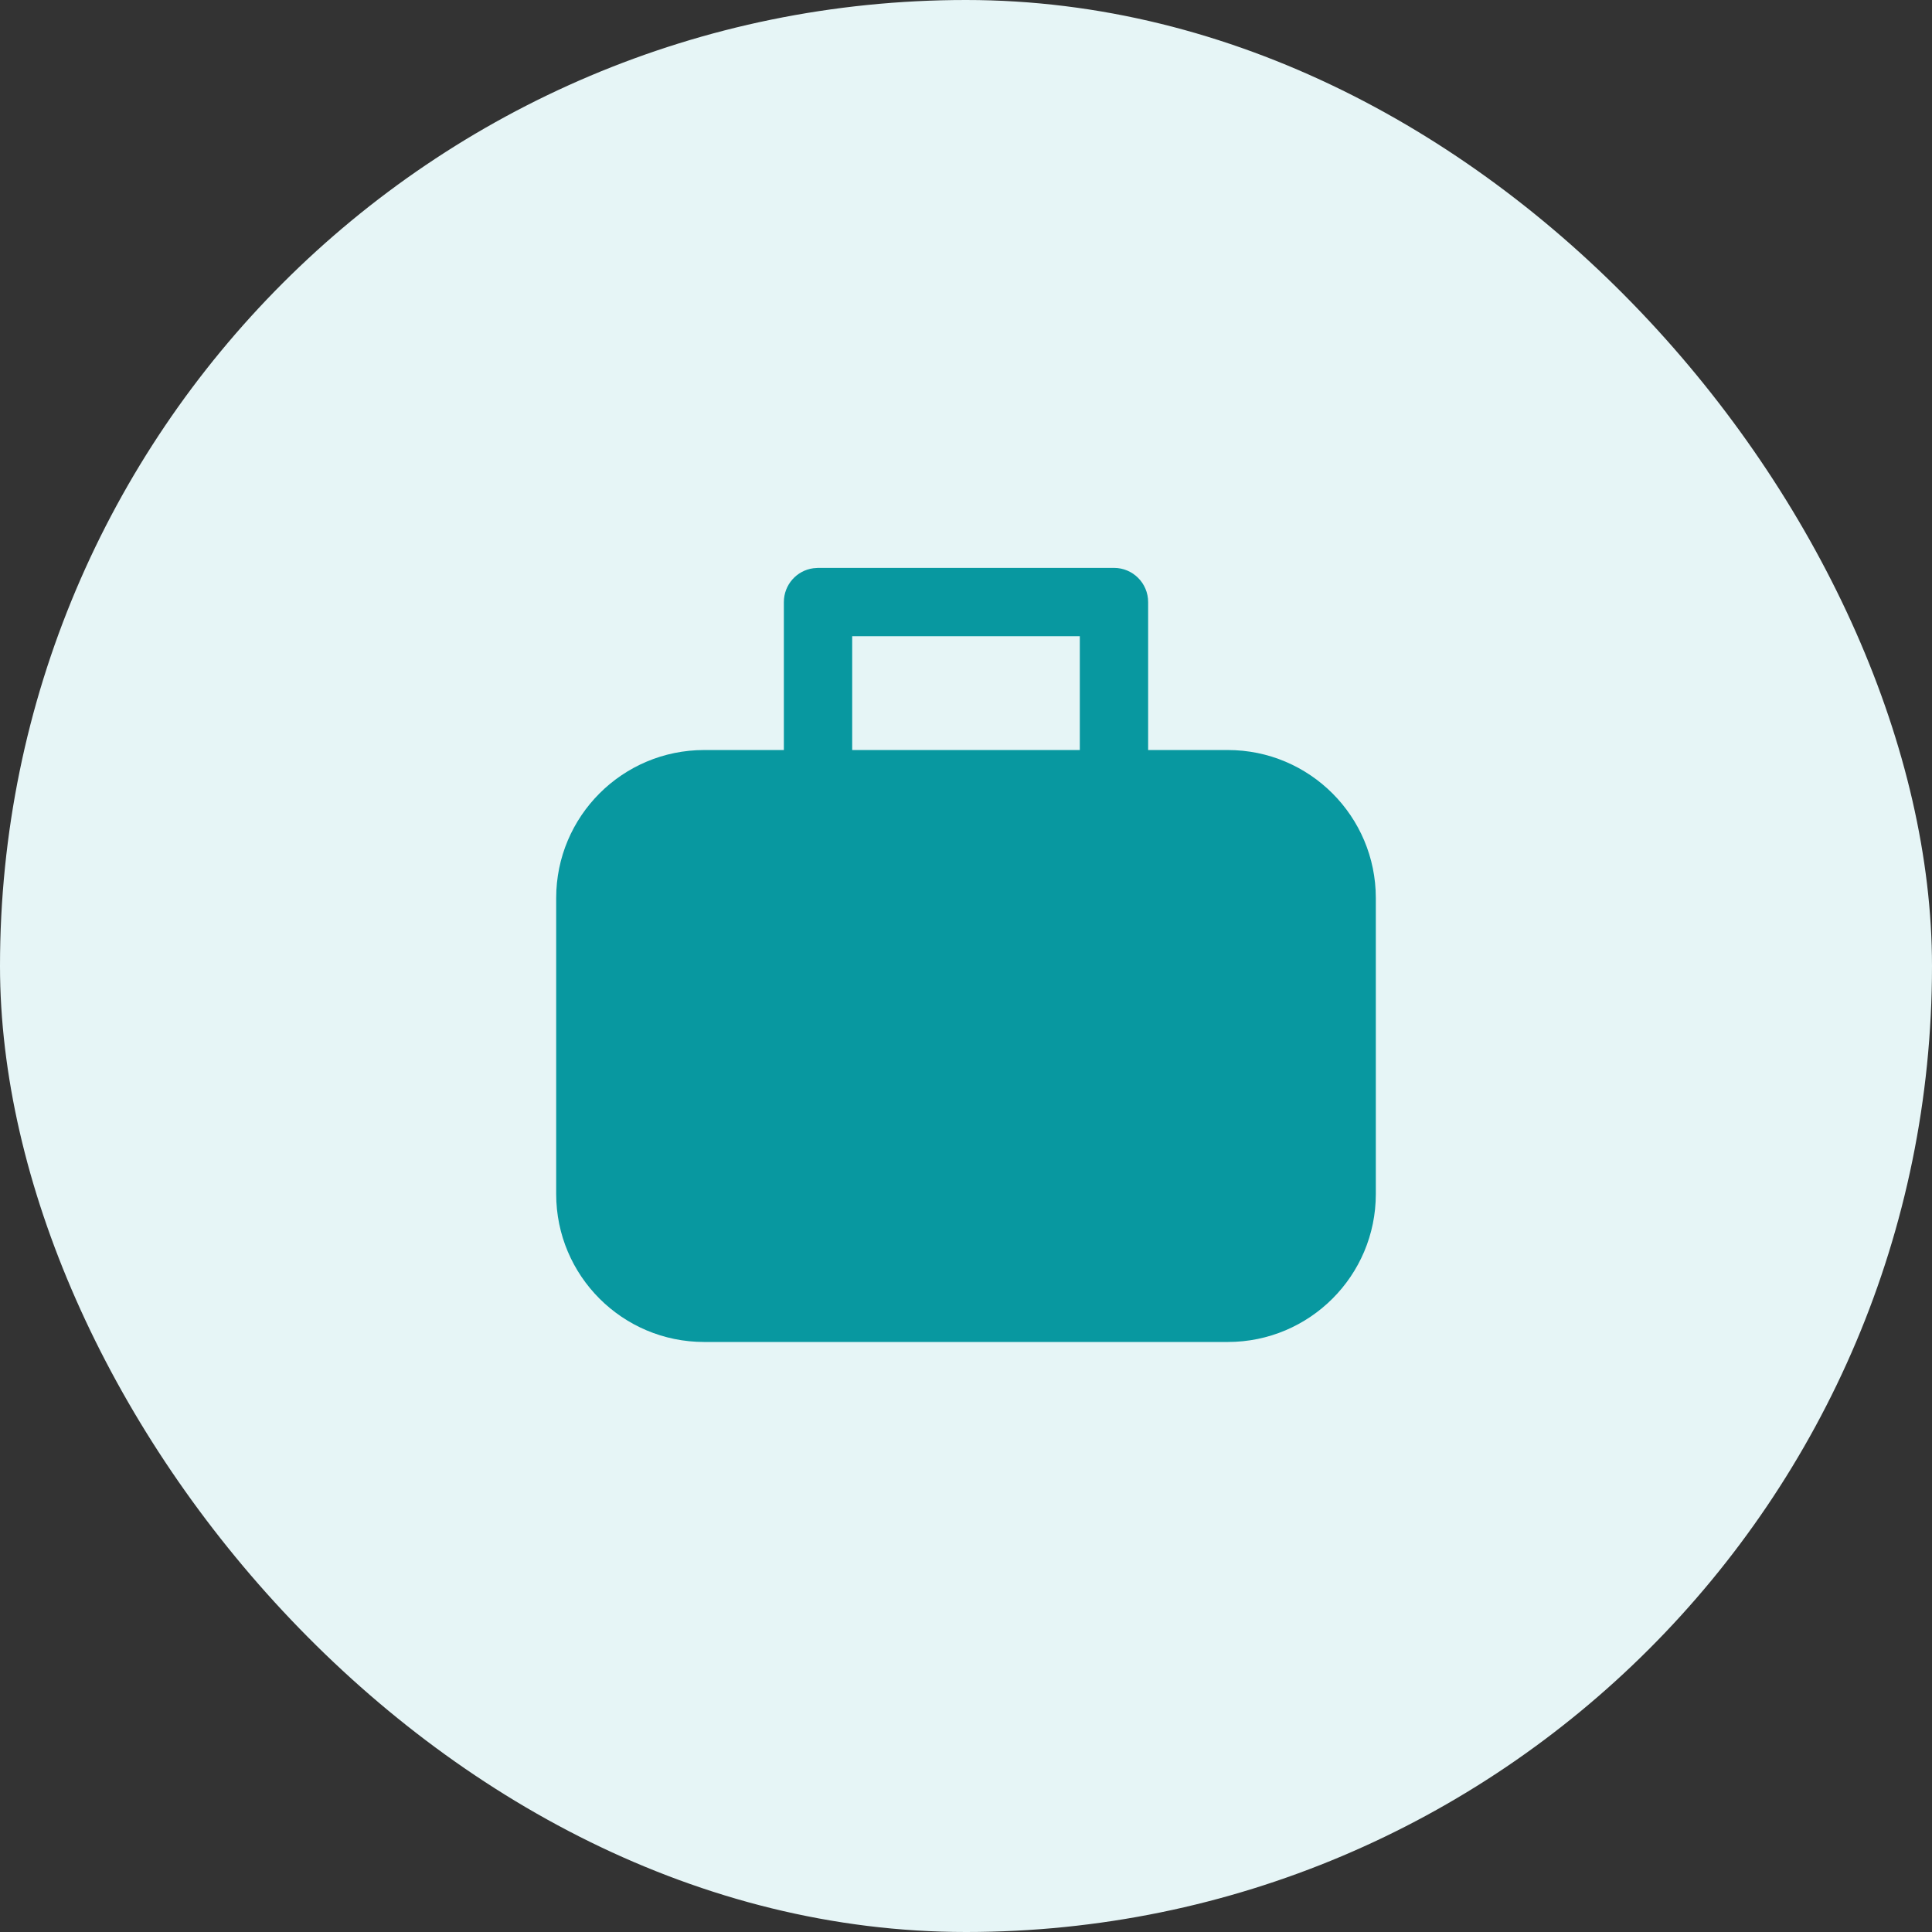 <svg width="33" height="33" viewBox="0 0 33 33" fill="none" xmlns="http://www.w3.org/2000/svg">
<rect x="0" y="0" width="33" height="33" fill="#333333" stroke="none"/>
<rect width="33" height="33" rx="16.5" fill="#E6F5F6"/>
<path d="M19.028 9.7C19.35 9.7 19.611 9.961 19.611 10.284V12.811H20.972C22.368 12.811 23.5 13.943 23.5 15.339V20.395C23.5 21.791 22.368 22.922 20.972 22.922H12.028C10.632 22.922 9.5 21.791 9.5 20.395V15.339C9.5 13.943 10.632 12.811 12.028 12.811H13.389V10.284C13.389 9.988 13.608 9.744 13.893 9.706L13.972 9.7H19.028ZM18.444 10.867H14.556V12.811H18.444V10.867Z" fill="#0898A0"/>
</svg>
